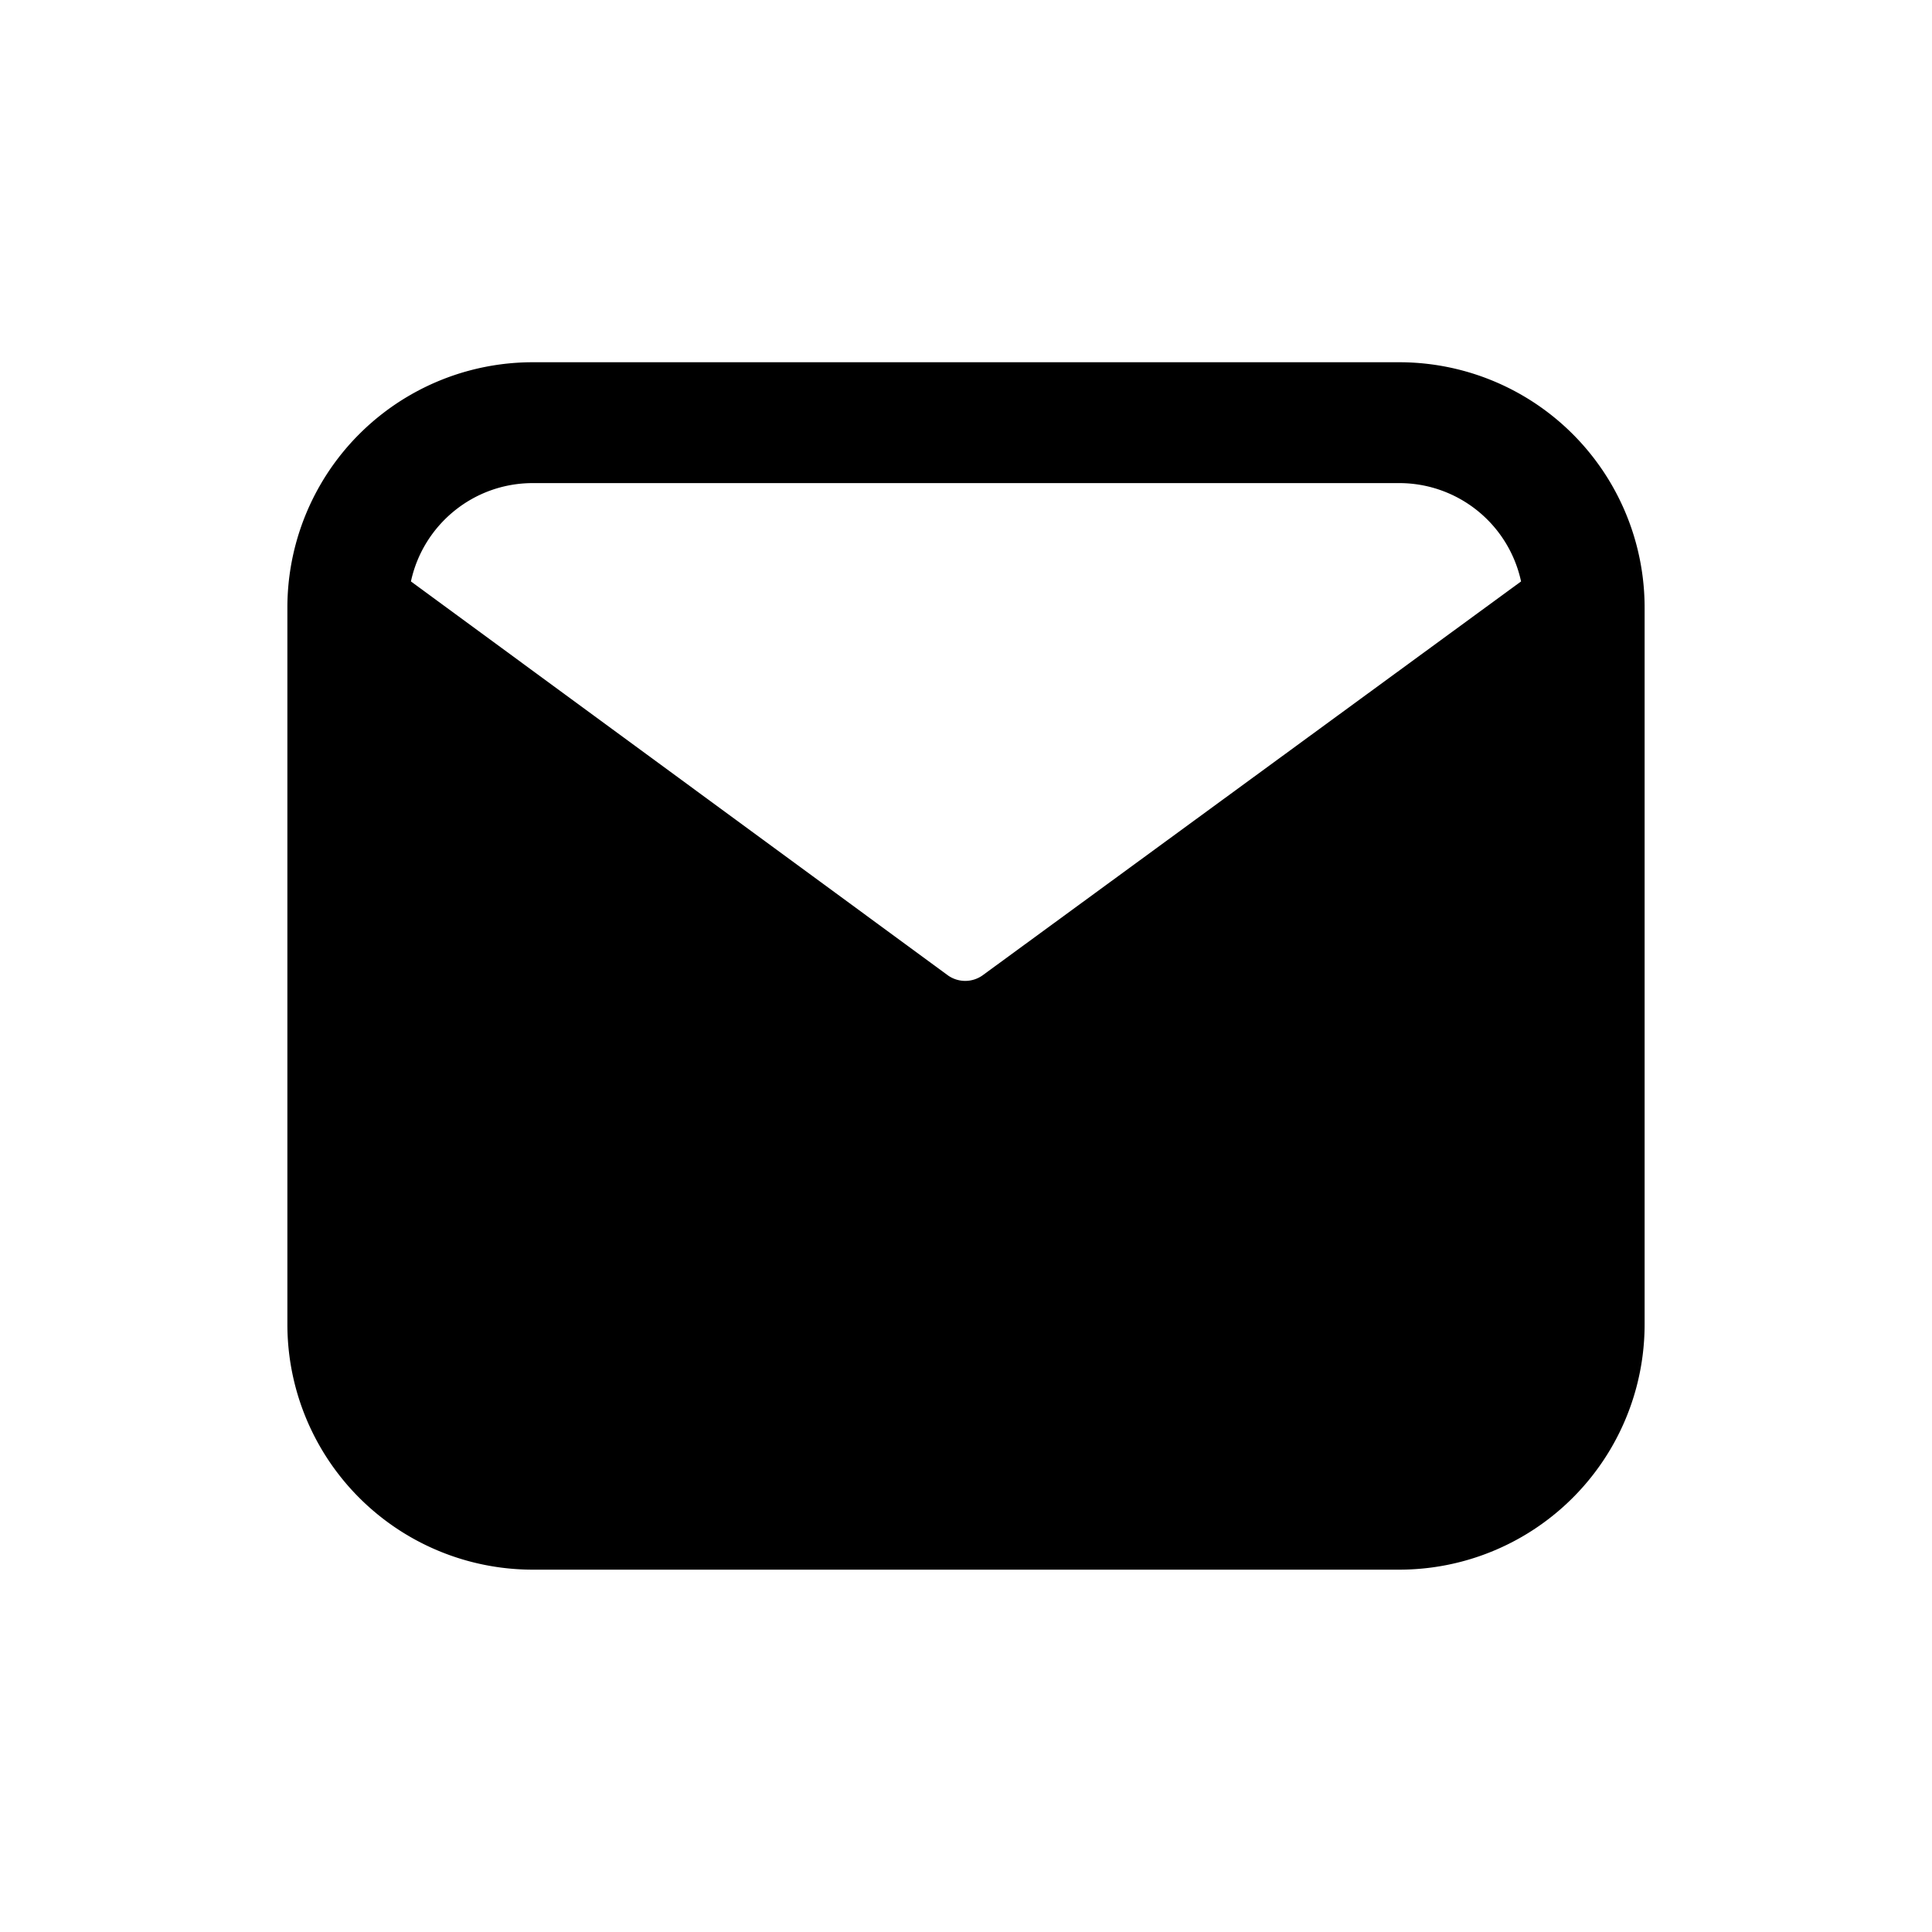 <svg xmlns="http://www.w3.org/2000/svg" width="20" height="20" fill="none" class="persona-icon" viewBox="0 0 20 20"><path fill="currentColor" fill-rule="evenodd" d="M5.516 3.75h8.968a2.54 2.54 0 0 1 2.541 2.542v7.416a2.54 2.54 0 0 1-2.541 2.541H5.516a2.54 2.54 0 0 1-2.541-2.541V6.292A2.54 2.54 0 0 1 5.516 3.75m10.23 2.269a1.29 1.29 0 0 0-1.262-1.018H5.516c-.62 0-1.137.436-1.262 1.018l5.56 4.079a.31.31 0 0 0 .356 0z" clip-rule="evenodd"/></svg>